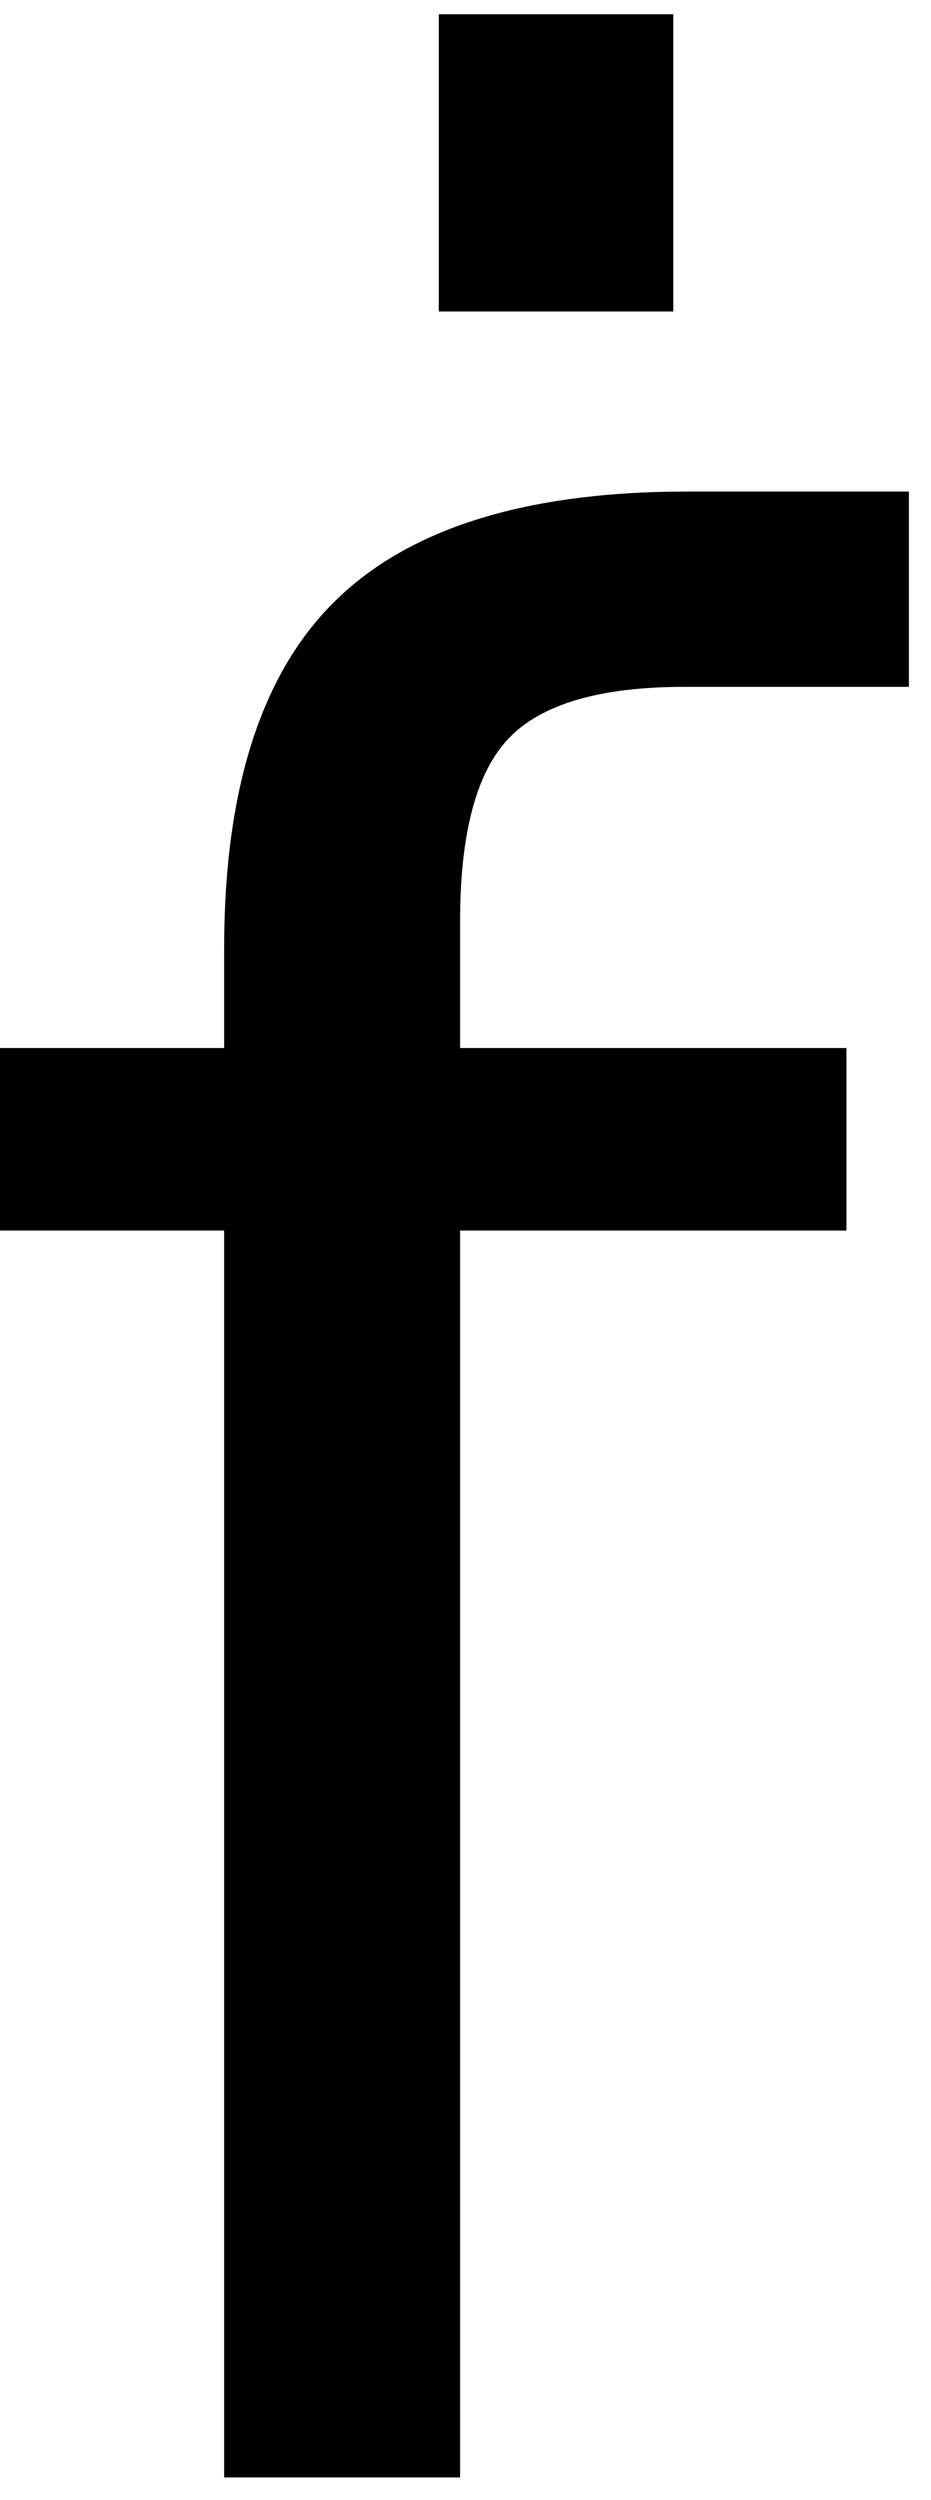 <?xml version="1.0" encoding="UTF-8" standalone="no"?>
<!-- Created with Inkscape (http://www.inkscape.org/) -->

<svg
   xmlns:dc="http://purl.org/dc/elements/1.1/"
   xmlns:cc="http://creativecommons.org/ns#"
   xmlns:rdf="http://www.w3.org/1999/02/22-rdf-syntax-ns#"
   xmlns:svg="http://www.w3.org/2000/svg"
   xmlns="http://www.w3.org/2000/svg"
   xmlns:inkscape="http://www.inkscape.org/namespaces/inkscape"
   version="1.1"
   width="51.25"
   height="137.5"
   id="svg2"
   xml:space="preserve"><defs
     id="defs6" /><g
     transform="matrix(1.25,0,0,-1.25,0,137.5)"
     id="g10"><g
       transform="scale(0.1,0.1)"
       id="g12"><path
         d="m 193.238,1093.73 103.282,0 0,-130.781 -103.282,0 0,130.781 z m 207.032,-210 0,-85.929 -98.75,0 c -37.11,0 -62.891,-7.5 -77.34,-22.5 -14.379,-14.93 -21.559,-41.84 -21.559,-80.781 l 0,-55.629 170.149,0 0,-80.313 -170.149,0 0,-548.598 -103.91,0 0,548.598 -98.75,0 0,80.313 98.75,0 0,43.75 c 0,70 16.289,120.98 48.91,152.968 32.578,32.071 84.258,48.121 155,48.121 l 97.649,0 z"
         inkscape:connector-curvature="0"
         id="path14"
         style="fill:#000000;fill-opacity:1;fill-rule:nonzero;stroke:none" /></g></g></svg>